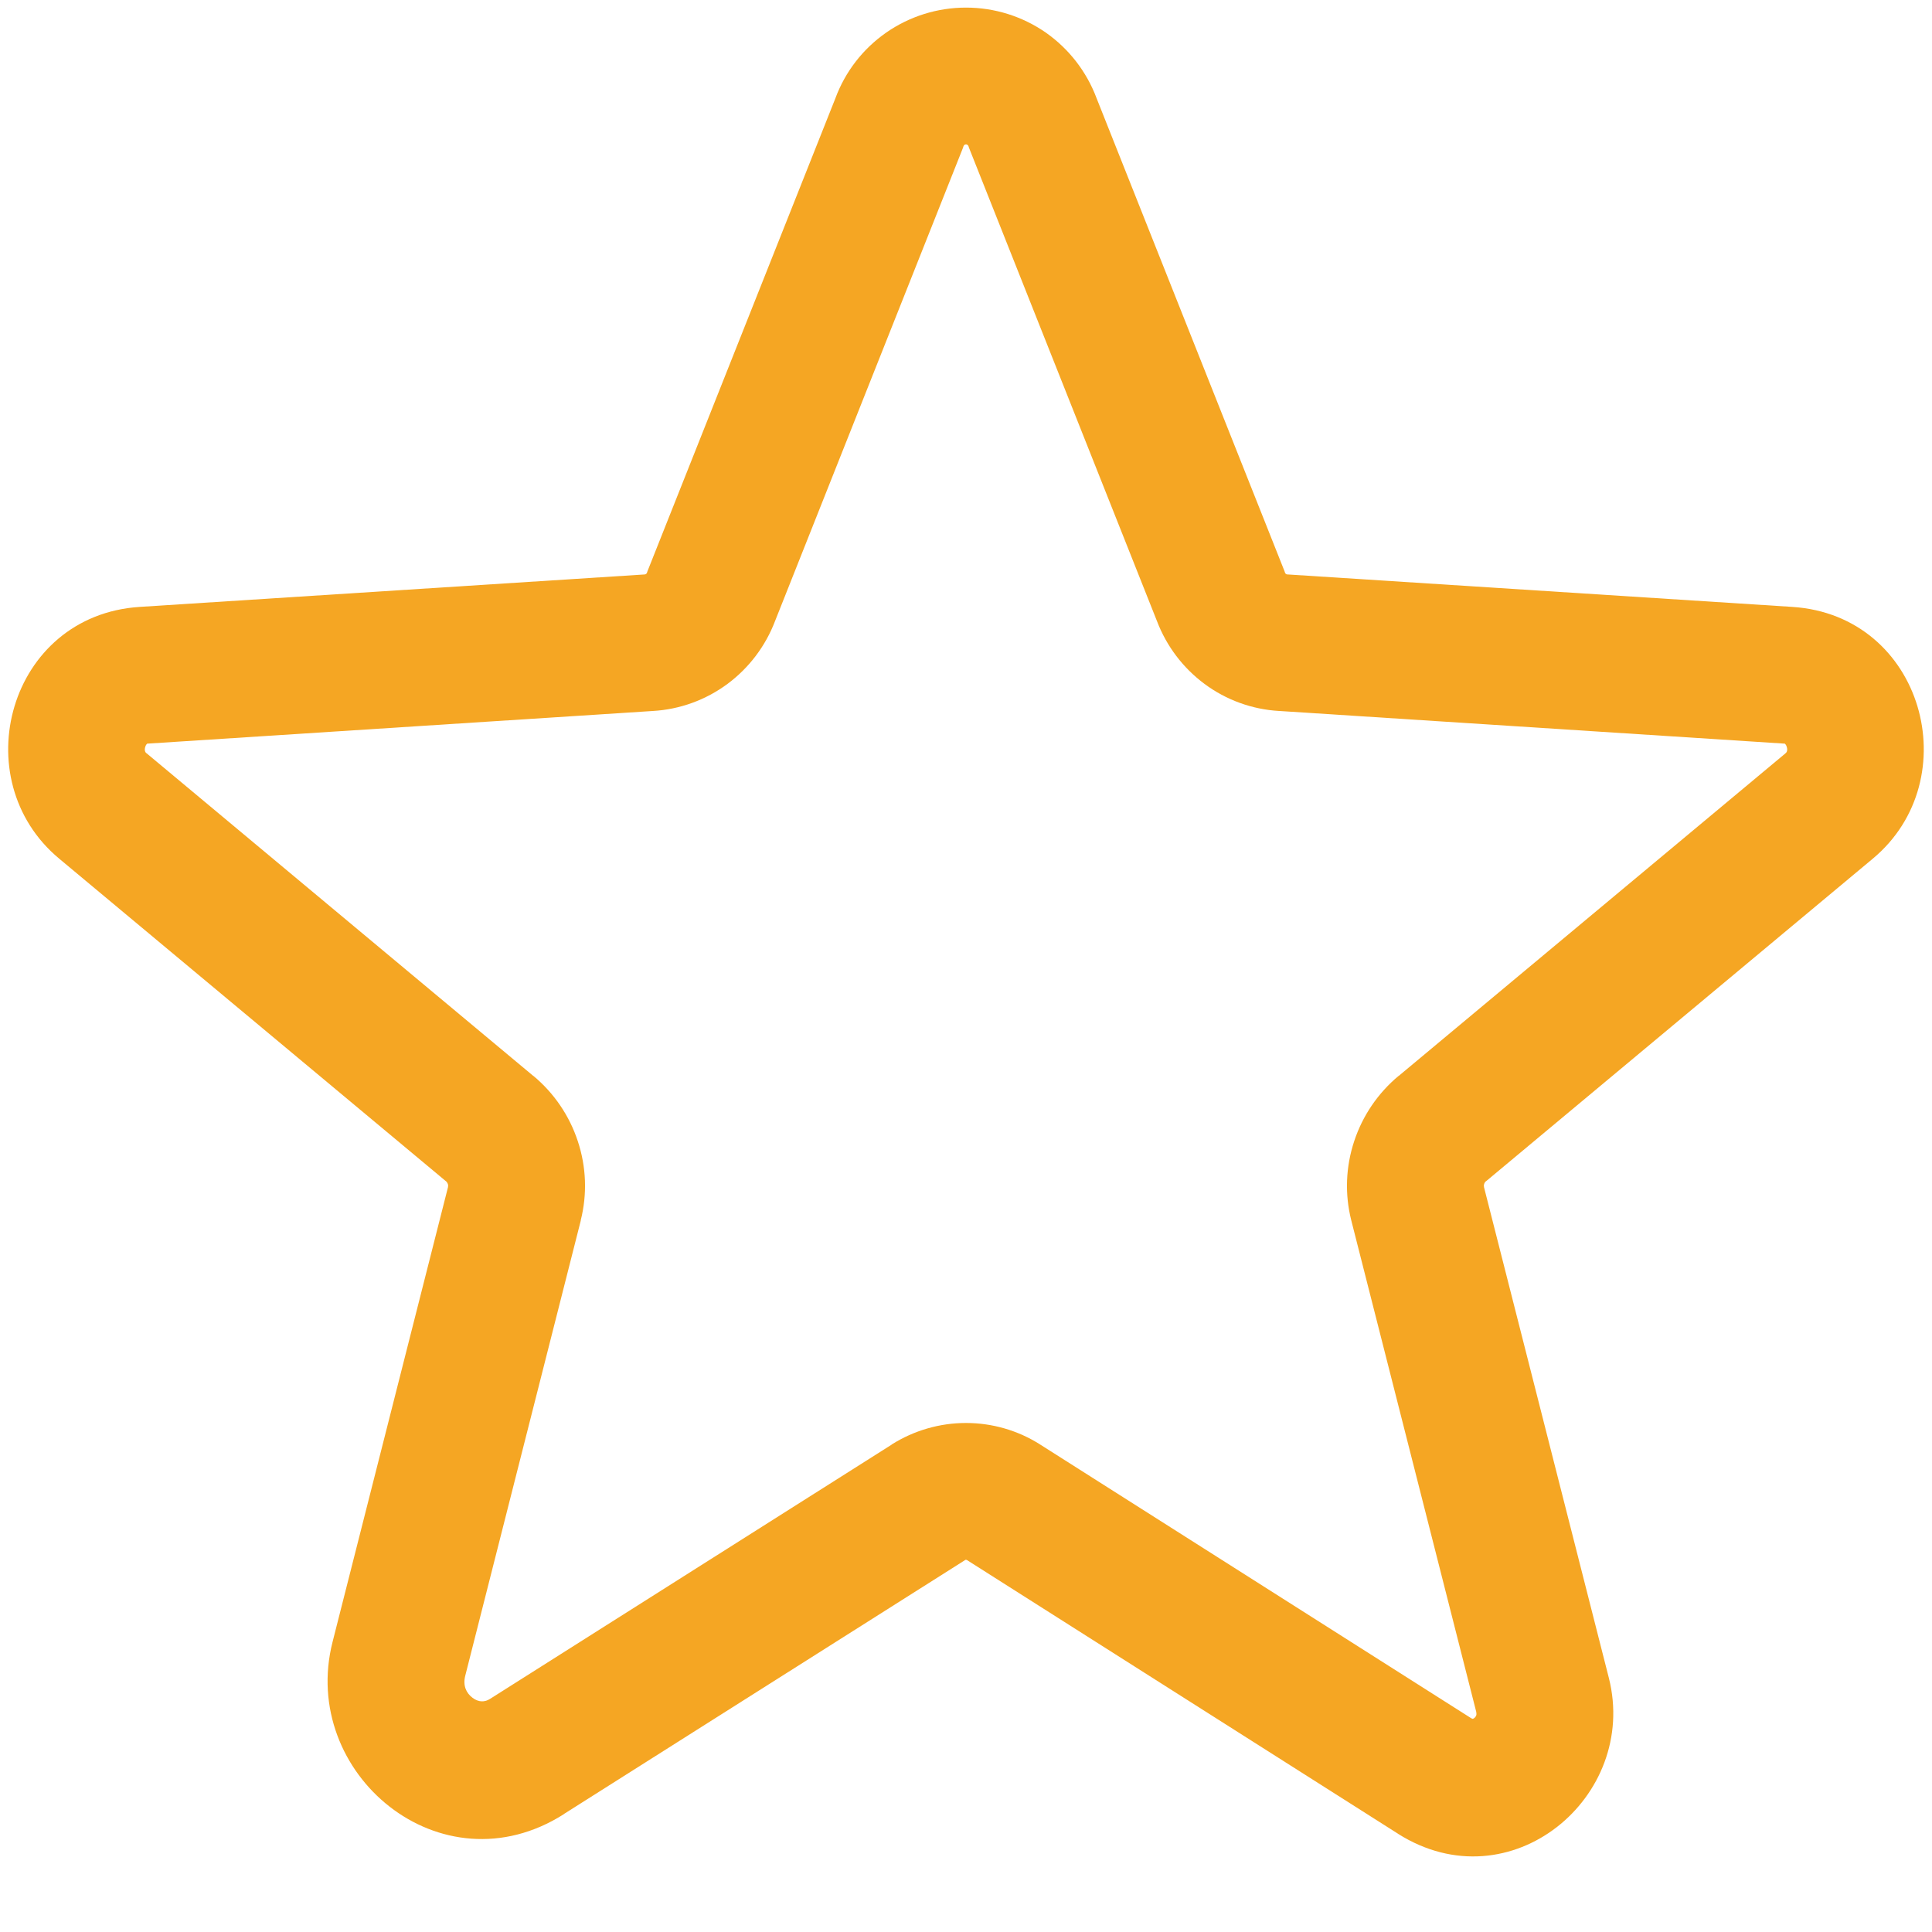<svg width="15" height="15" viewBox="0 0 15 15" fill="none" xmlns="http://www.w3.org/2000/svg">
<path fill-rule="evenodd" clip-rule="evenodd" d="M6.879 0.254C7.061 0.127 7.278 0.059 7.5 0.059C7.722 0.059 7.939 0.127 8.121 0.254C8.3 0.38 8.437 0.557 8.514 0.763L9.973 4.435L9.977 4.447C9.978 4.45 9.981 4.454 9.984 4.456C9.987 4.458 9.991 4.46 9.994 4.46L9.998 4.46L13.916 4.712C14.933 4.778 15.28 6.051 14.54 6.667L14.54 6.667L11.539 9.17L11.537 9.171C11.53 9.177 11.525 9.184 11.523 9.193C11.52 9.201 11.52 9.209 11.522 9.218L11.522 9.218L12.491 13.027C12.725 13.953 11.725 14.787 10.855 14.238L10.854 14.237L7.507 12.112C7.505 12.111 7.502 12.11 7.5 12.11C7.497 12.11 7.495 12.111 7.493 12.112L7.492 12.113L4.378 14.084L4.378 14.085C3.424 14.691 2.322 13.769 2.582 12.748L3.478 9.218L3.478 9.218C3.48 9.209 3.48 9.201 3.477 9.193C3.474 9.184 3.469 9.177 3.463 9.171L3.461 9.17L0.46 6.667L0.46 6.667C-0.281 6.051 0.067 4.778 1.084 4.712L5.005 4.46C5.009 4.46 5.013 4.458 5.016 4.456C5.019 4.454 5.022 4.45 5.023 4.447L5.027 4.435L6.486 0.763C6.562 0.557 6.699 0.38 6.879 0.254ZM8.077 11.216L11.422 13.34C11.428 13.343 11.432 13.345 11.434 13.345C11.435 13.345 11.44 13.344 11.446 13.339C11.454 13.333 11.459 13.325 11.461 13.319C11.462 13.316 11.463 13.313 11.463 13.309C11.463 13.306 11.463 13.299 11.461 13.289L10.491 9.474C10.44 9.271 10.448 9.059 10.514 8.86C10.579 8.662 10.699 8.486 10.859 8.353L10.86 8.353L13.861 5.85C13.867 5.845 13.87 5.841 13.871 5.839C13.872 5.837 13.873 5.835 13.874 5.832C13.876 5.825 13.877 5.812 13.872 5.798C13.868 5.784 13.861 5.777 13.859 5.775L13.858 5.774C13.858 5.774 13.855 5.773 13.847 5.773L9.933 5.52L9.931 5.52C9.722 5.508 9.52 5.435 9.352 5.31C9.185 5.186 9.057 5.017 8.983 4.823L7.524 1.149C7.522 1.144 7.52 1.139 7.519 1.134C7.517 1.13 7.515 1.127 7.511 1.125C7.508 1.122 7.504 1.121 7.5 1.121C7.496 1.121 7.492 1.122 7.488 1.125C7.485 1.127 7.483 1.13 7.481 1.134C7.479 1.139 7.478 1.144 7.476 1.149L6.017 4.823C5.943 5.017 5.815 5.186 5.648 5.31C5.479 5.435 5.278 5.508 5.069 5.52L1.153 5.773C1.145 5.773 1.142 5.774 1.142 5.774L1.141 5.775C1.139 5.777 1.132 5.784 1.128 5.798C1.123 5.812 1.124 5.825 1.126 5.832C1.127 5.835 1.128 5.837 1.129 5.839C1.13 5.841 1.133 5.845 1.139 5.85L1.14 5.85L4.14 8.353L4.141 8.353C4.301 8.486 4.421 8.662 4.486 8.86C4.552 9.059 4.56 9.271 4.509 9.474L4.509 9.477L3.612 13.011C3.593 13.086 3.619 13.144 3.668 13.181C3.692 13.2 3.718 13.208 3.737 13.209C3.754 13.21 3.777 13.208 3.808 13.188L6.923 11.216L6.923 11.215C7.096 11.106 7.296 11.048 7.5 11.048C7.704 11.048 7.905 11.106 8.077 11.216Z" fill="#F5A623"/>
</svg>
